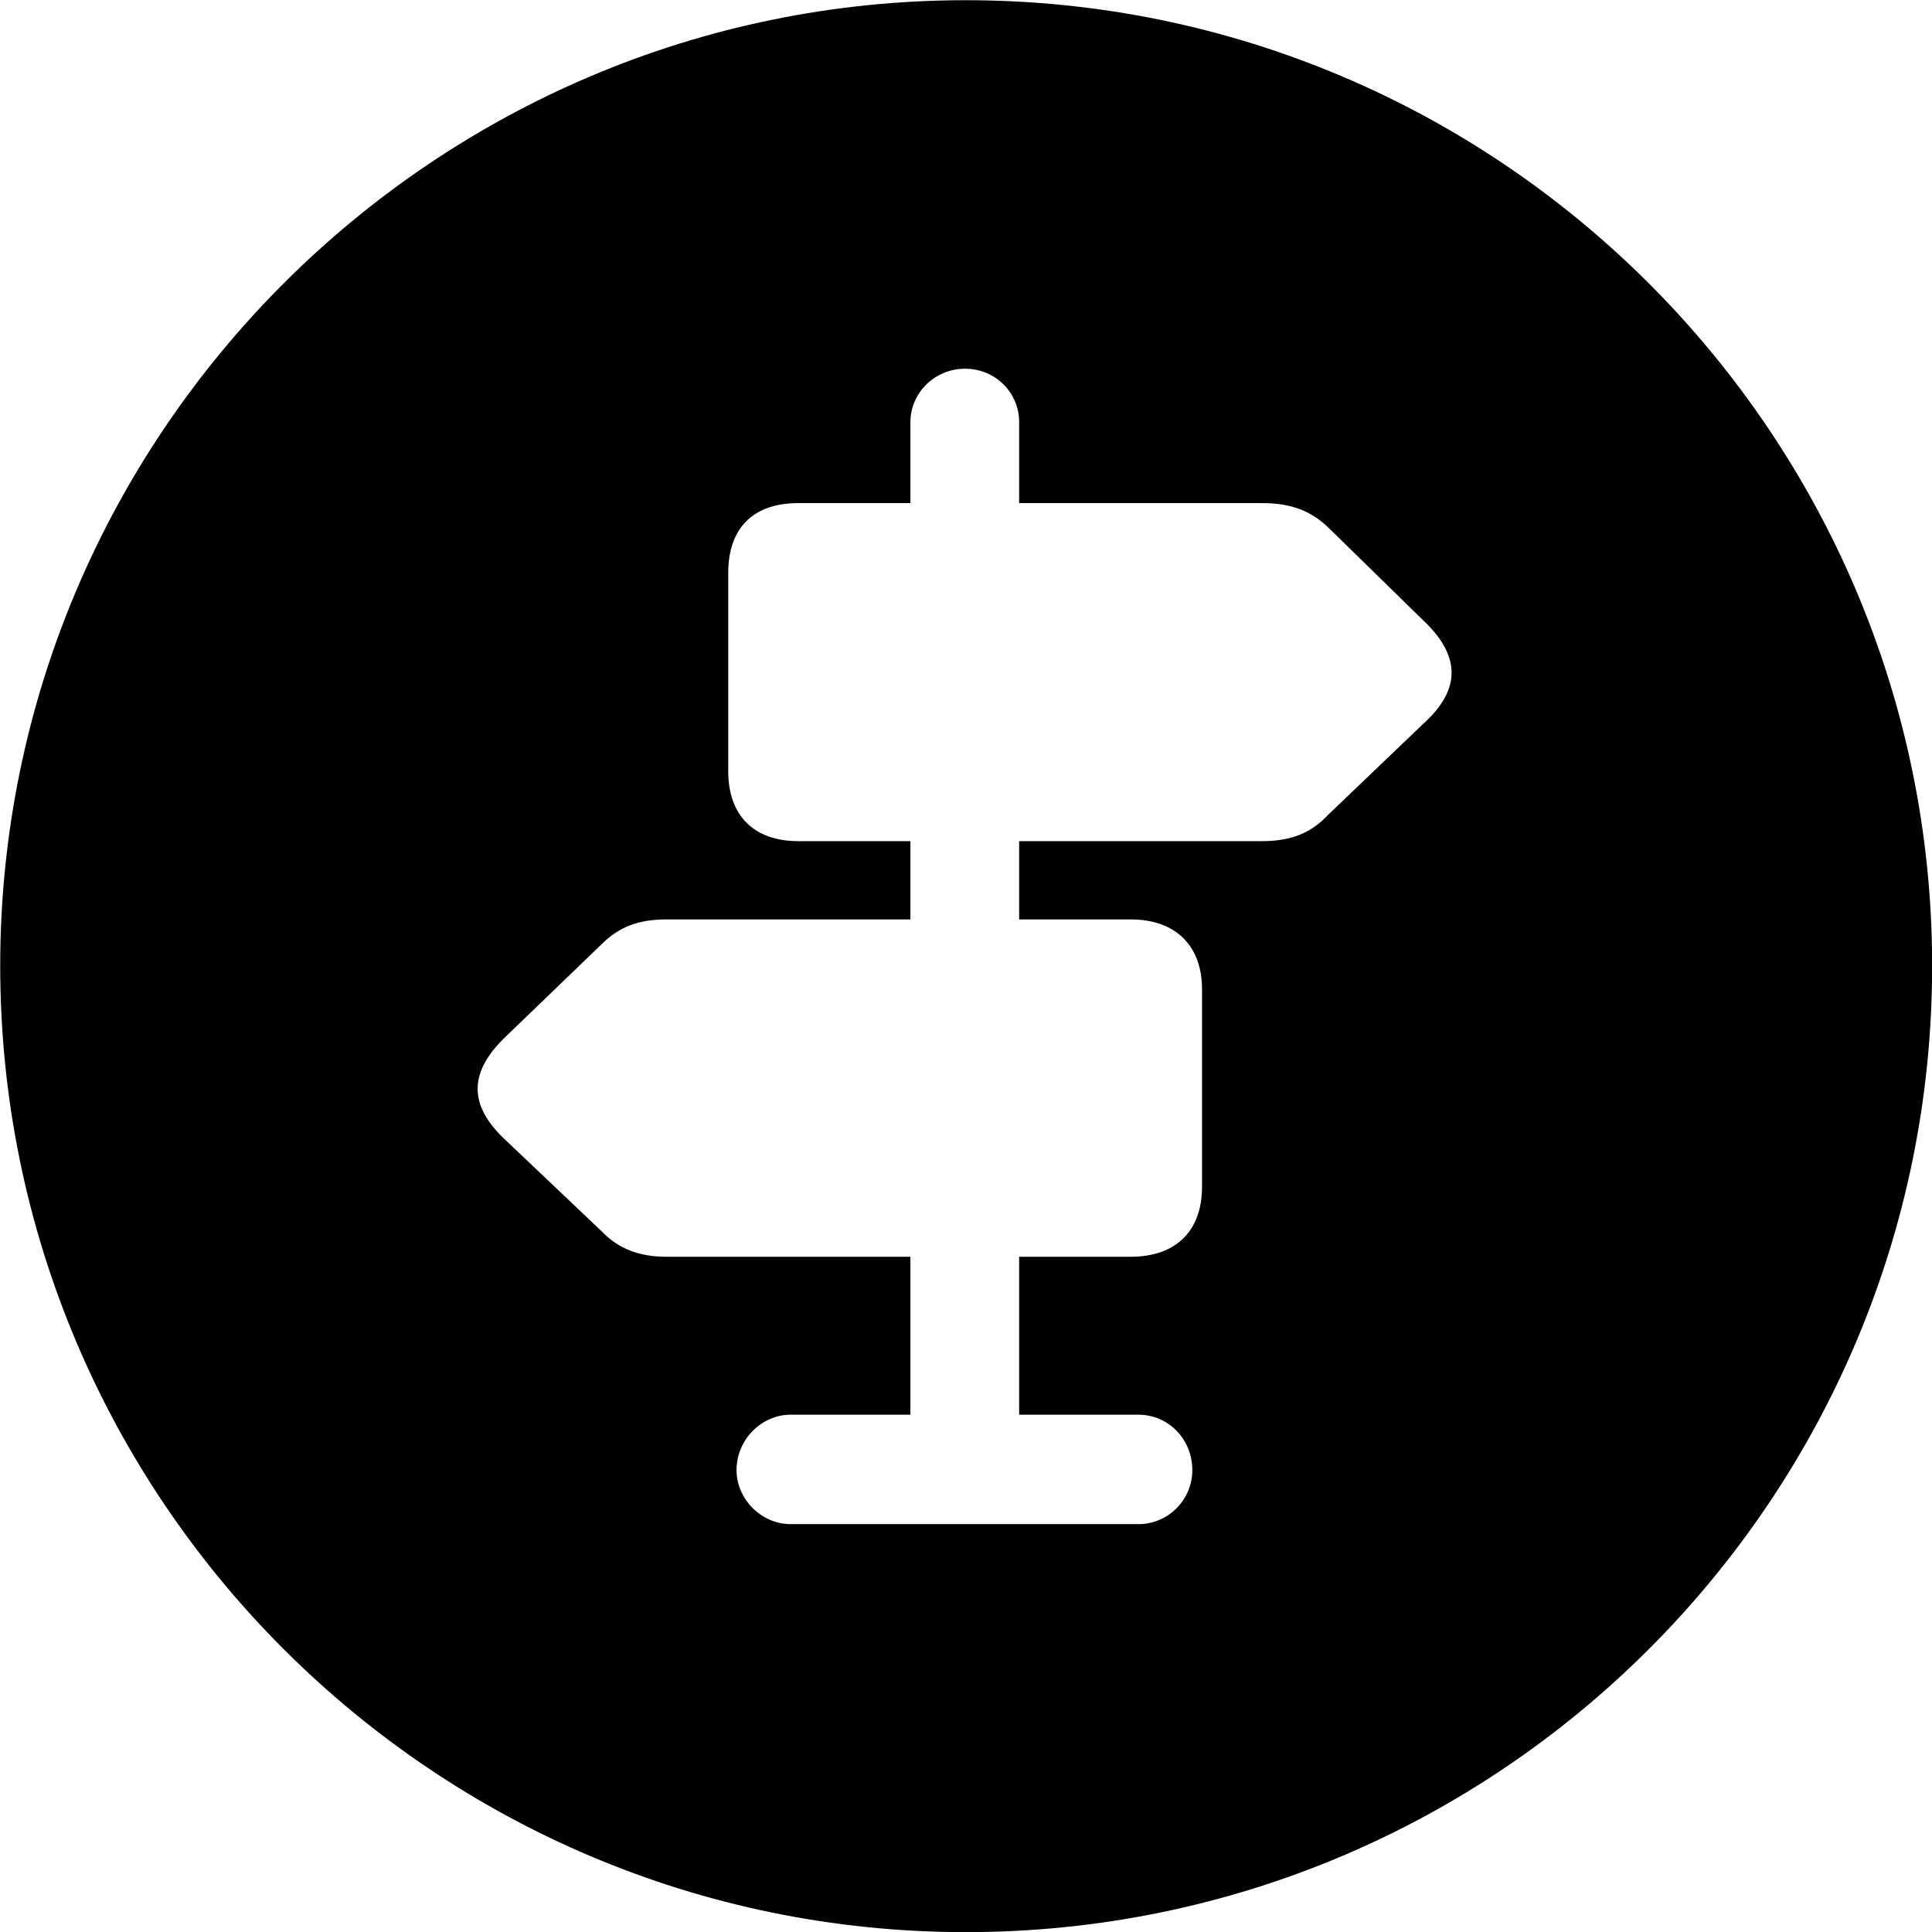 
<svg
    viewBox="0 0 27.891 27.891"
    xmlns="http://www.w3.org/2000/svg"
>
    <path
        fill="inherit"
        d="M13.943 27.893C21.643 27.893 27.893 21.643 27.893 13.943C27.893 6.263 21.643 0.003 13.943 0.003C6.263 0.003 0.003 6.263 0.003 13.943C0.003 21.643 6.263 27.893 13.943 27.893ZM11.523 12.143C10.883 12.143 10.513 11.773 10.513 11.133V8.273C10.513 7.613 10.883 7.263 11.523 7.263H13.143V6.093C13.143 5.673 13.493 5.323 13.933 5.323C14.373 5.323 14.713 5.673 14.713 6.093V7.263H18.223C18.633 7.263 18.923 7.373 19.173 7.613L20.533 8.943C21.093 9.463 21.093 9.953 20.553 10.443L19.173 11.763C18.923 12.033 18.623 12.143 18.223 12.143H14.713V13.273H16.323C16.963 13.273 17.353 13.643 17.353 14.283V17.133C17.353 17.783 16.963 18.143 16.323 18.143H14.713V20.423H16.433C16.873 20.423 17.213 20.783 17.213 21.223C17.213 21.643 16.873 22.003 16.433 22.003H11.413C10.993 22.003 10.633 21.643 10.633 21.223C10.633 20.783 10.993 20.423 11.413 20.423H13.143V18.143H9.623C9.233 18.143 8.933 18.033 8.683 17.773L7.303 16.463C6.753 15.953 6.763 15.473 7.313 14.953L8.683 13.633C8.933 13.383 9.213 13.273 9.623 13.273H13.143V12.143Z"
        fillRule="evenodd"
        clipRule="evenodd"
    />
</svg>
        